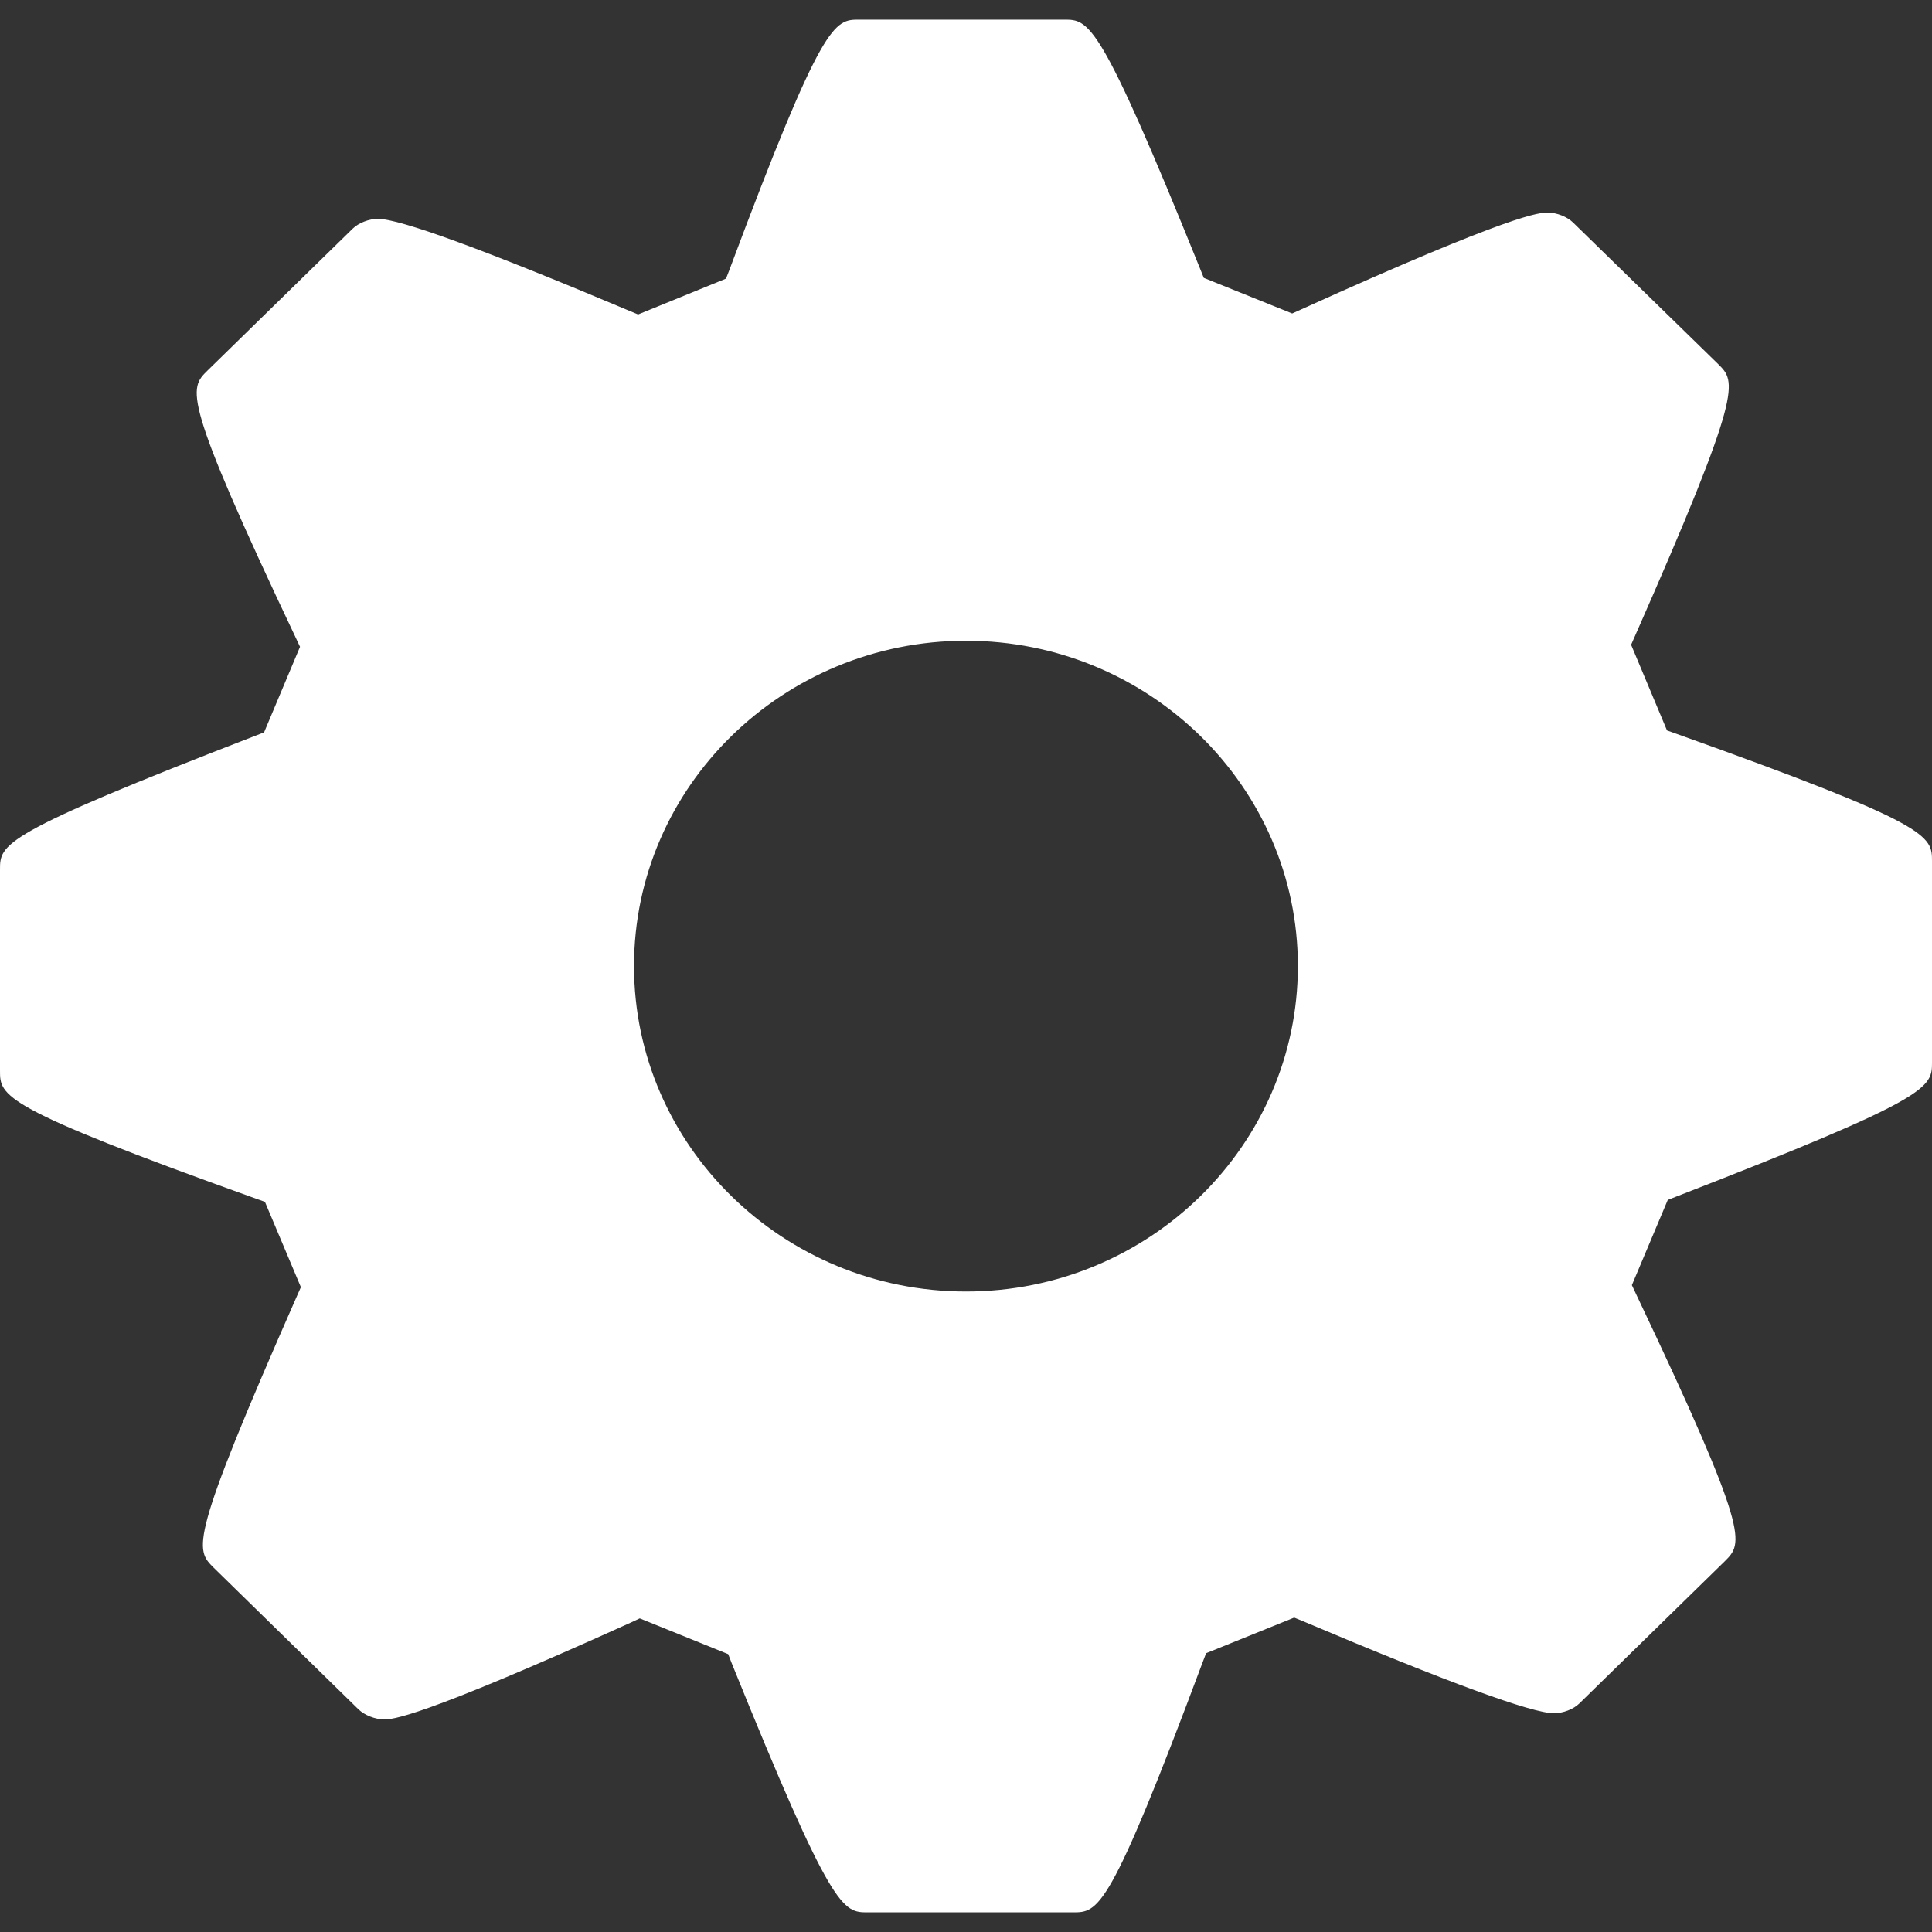 <?xml version="1.0"?>
<svg xmlns="http://www.w3.org/2000/svg" xmlns:xlink="http://www.w3.org/1999/xlink" xmlns:svgjs="http://svgjs.com/svgjs" version="1.1" width="512" height="512" x="0" y="0" viewBox="0 0 369.793 369.792" style="enable-background:new 0 0 512 512" xml:space="preserve" class=""><rect x="0" y="0" width="369.793" height="369.792" fill="#333333" stroke="none"/><g>
<g xmlns="http://www.w3.org/2000/svg">
	<g>
		<g>
			<path d="M320.83,140.434l-1.759-0.627l-6.87-16.399l0.745-1.685c20.812-47.201,19.377-48.609,15.925-52.031L301.11,42.61     c-1.135-1.126-3.128-1.918-4.846-1.918c-1.562,0-6.293,0-47.294,18.57L247.326,60l-16.916-6.812l-0.679-1.684     C210.45,3.762,208.475,3.762,203.677,3.762h-39.205c-4.78,0-6.957,0-24.836,47.825l-0.673,1.741l-16.828,6.86l-1.609-0.669     C92.774,47.819,76.57,41.886,72.346,41.886c-1.714,0-3.714,0.769-4.854,1.892l-27.787,27.16     c-3.525,3.477-4.987,4.933,16.915,51.149l0.805,1.714l-6.881,16.381l-1.684,0.651C0,159.715,0,161.556,0,166.474v38.418     c0,4.931,0,6.979,48.957,24.524l1.75,0.618l6.882,16.333l-0.739,1.669c-20.812,47.223-19.492,48.501-15.949,52.025L68.62,327.18     c1.162,1.117,3.173,1.915,4.888,1.915c1.552,0,6.272,0,47.3-18.561l1.643-0.769l16.927,6.846l0.658,1.693     c19.293,47.726,21.275,47.726,26.076,47.726h39.217c4.924,0,6.966,0,24.859-47.857l0.667-1.742l16.855-6.814l1.604,0.654     c27.729,11.733,43.925,17.654,48.122,17.654c1.699,0,3.717-0.745,4.876-1.893l27.832-27.219     c3.501-3.495,4.96-4.924-16.981-51.096l-0.816-1.734l6.869-16.31l1.64-0.643c48.938-18.981,48.938-20.831,48.938-25.755v-38.395     C369.793,159.95,369.793,157.914,320.83,140.434z M184.896,247.203c-35.038,0-63.542-27.959-63.542-62.3     c0-34.342,28.505-62.264,63.542-62.264c35.023,0,63.522,27.928,63.522,62.264C248.419,219.238,219.92,247.203,184.896,247.203z" fill="#ffffff" data-original="#000000" style="" class=""/>
		</g>
	</g>
</g>
<g xmlns="http://www.w3.org/2000/svg">
</g>
<g xmlns="http://www.w3.org/2000/svg">
</g>
<g xmlns="http://www.w3.org/2000/svg">
</g>
<g xmlns="http://www.w3.org/2000/svg">
</g>
<g xmlns="http://www.w3.org/2000/svg">
</g>
<g xmlns="http://www.w3.org/2000/svg">
</g>
<g xmlns="http://www.w3.org/2000/svg">
</g>
<g xmlns="http://www.w3.org/2000/svg">
</g>
<g xmlns="http://www.w3.org/2000/svg">
</g>
<g xmlns="http://www.w3.org/2000/svg">
</g>
<g xmlns="http://www.w3.org/2000/svg">
</g>
<g xmlns="http://www.w3.org/2000/svg">
</g>
<g xmlns="http://www.w3.org/2000/svg">
</g>
<g xmlns="http://www.w3.org/2000/svg">
</g>
<g xmlns="http://www.w3.org/2000/svg">
</g>
</g></svg>
